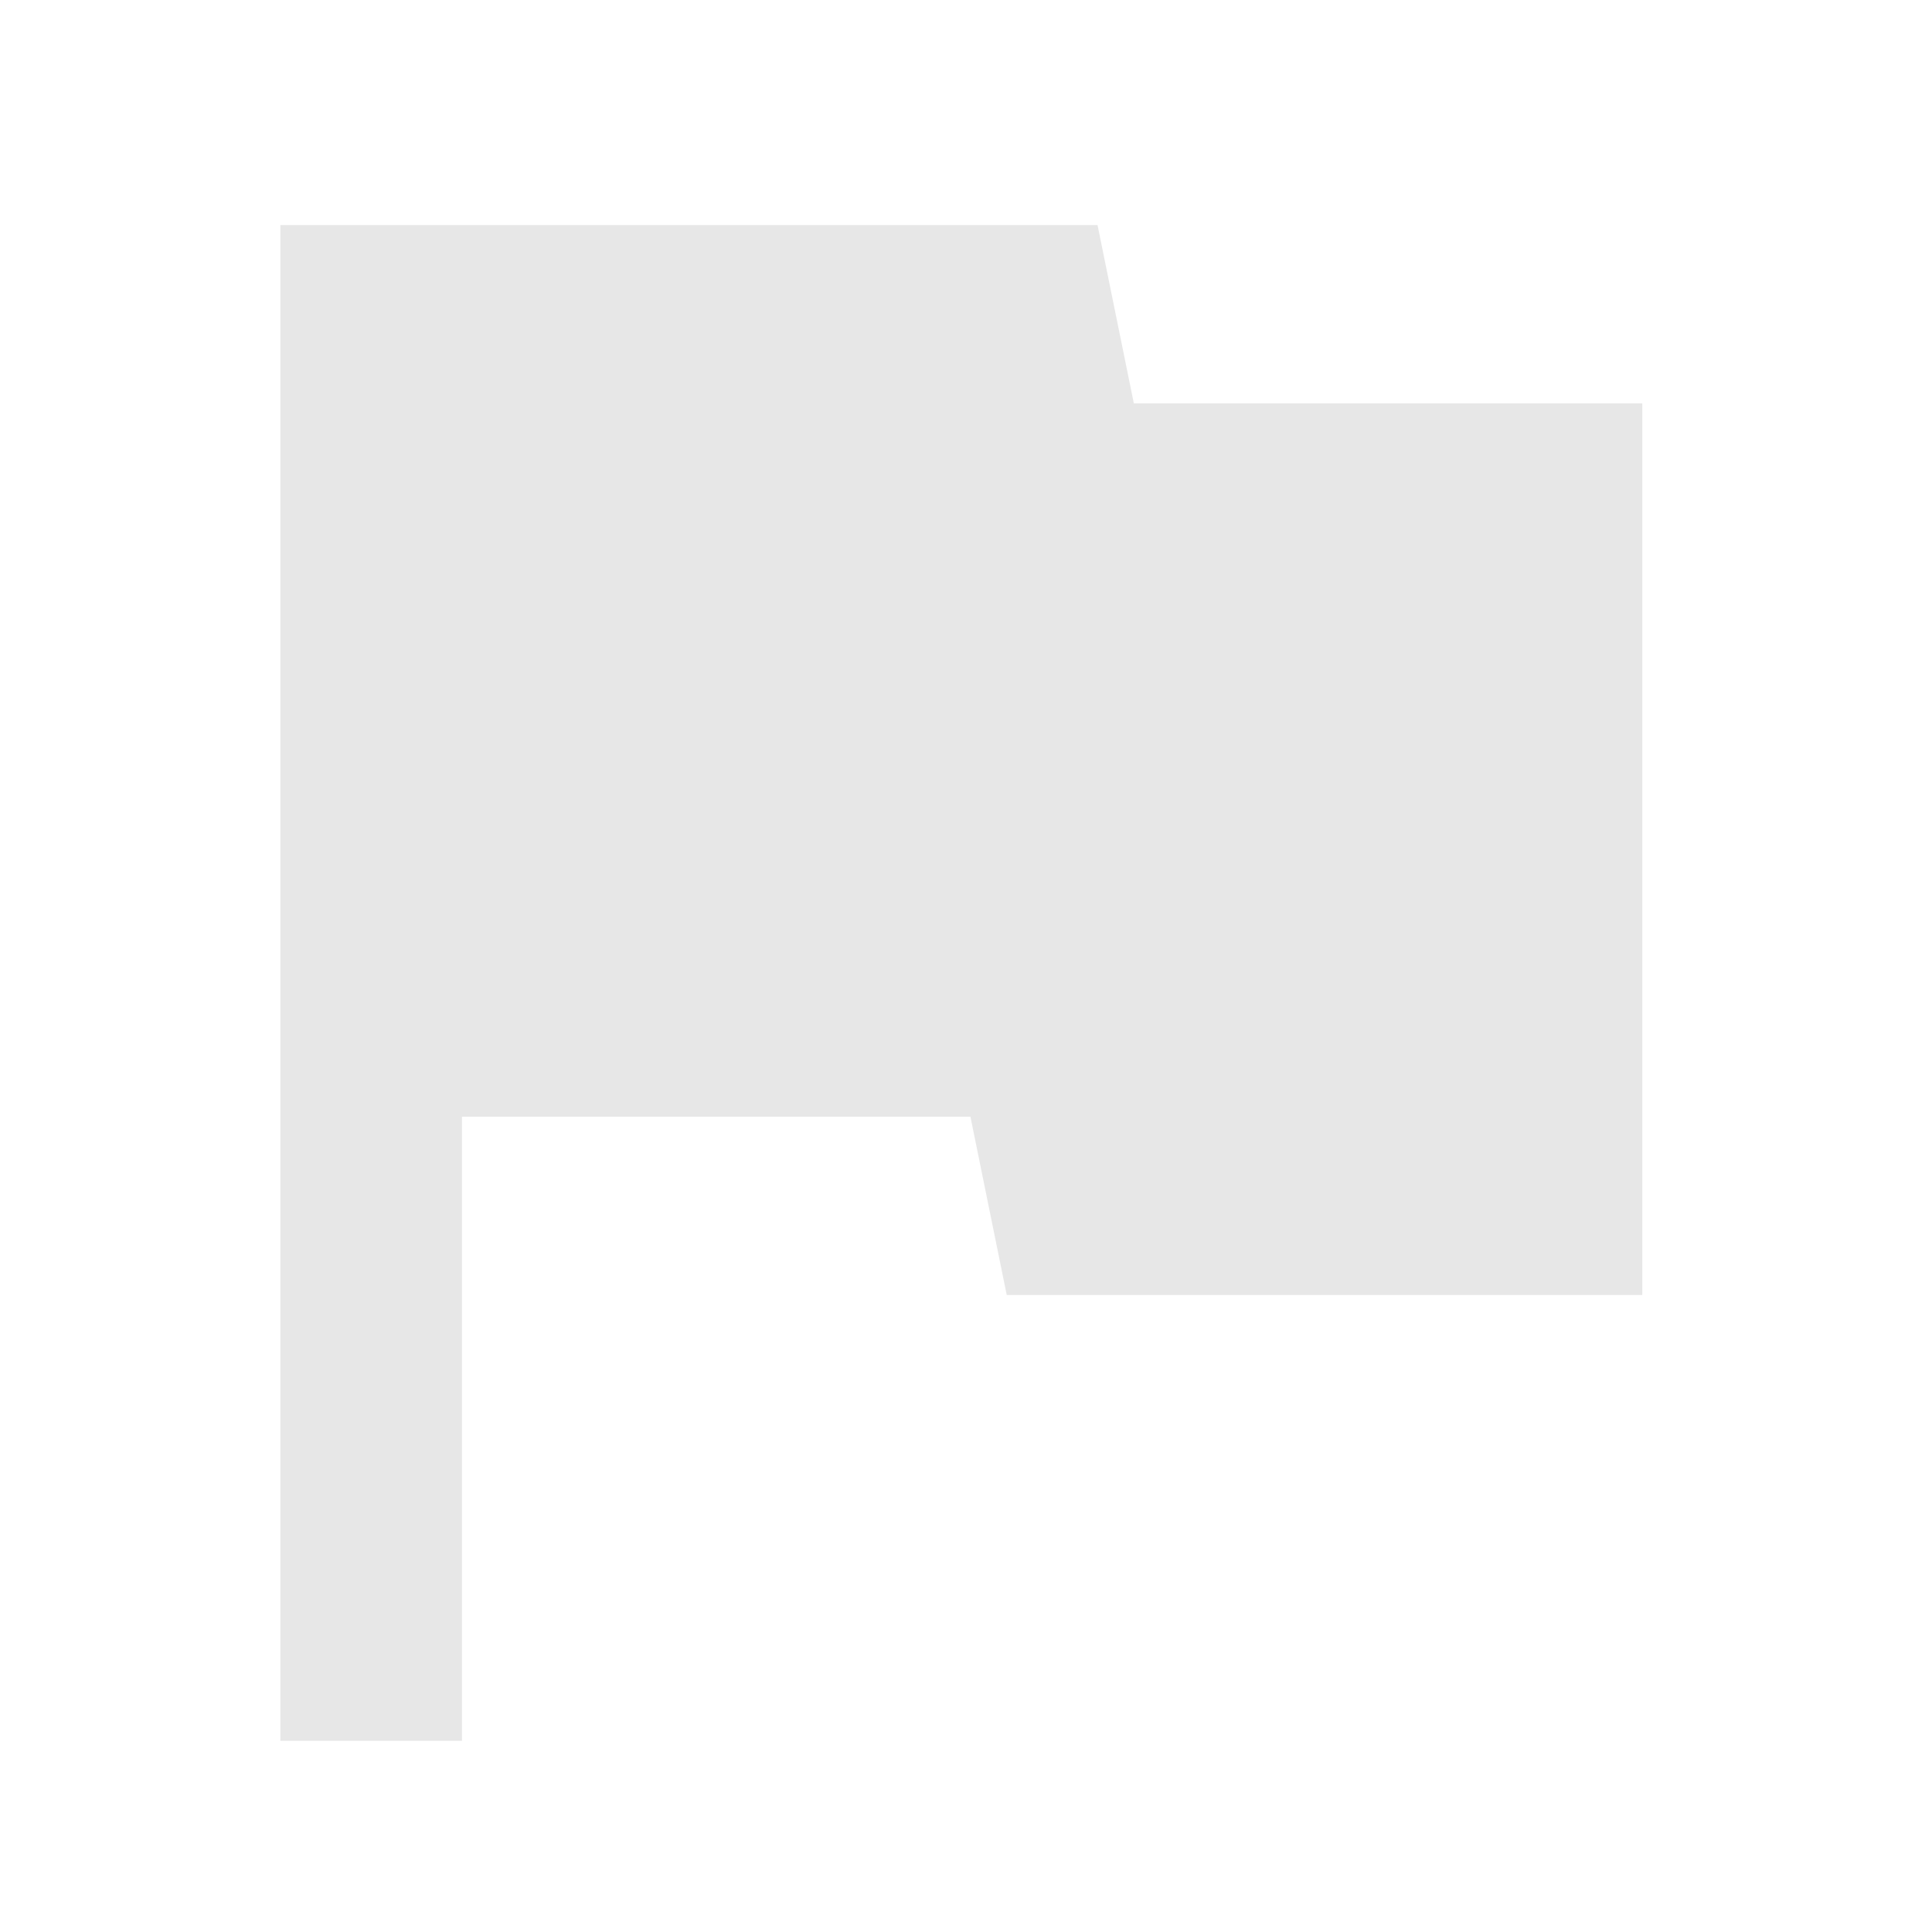 <svg height="24" viewBox="0 0 24 24" width="24" xmlns="http://www.w3.org/2000/svg"><path d="m14.085 5.011-.451-2.215h-10.151v18.829h2.256v-7.753h6.316l.451 2.215h7.895v-11.076z" fill="#e7e7e7" stroke-width="1.118"/></svg>